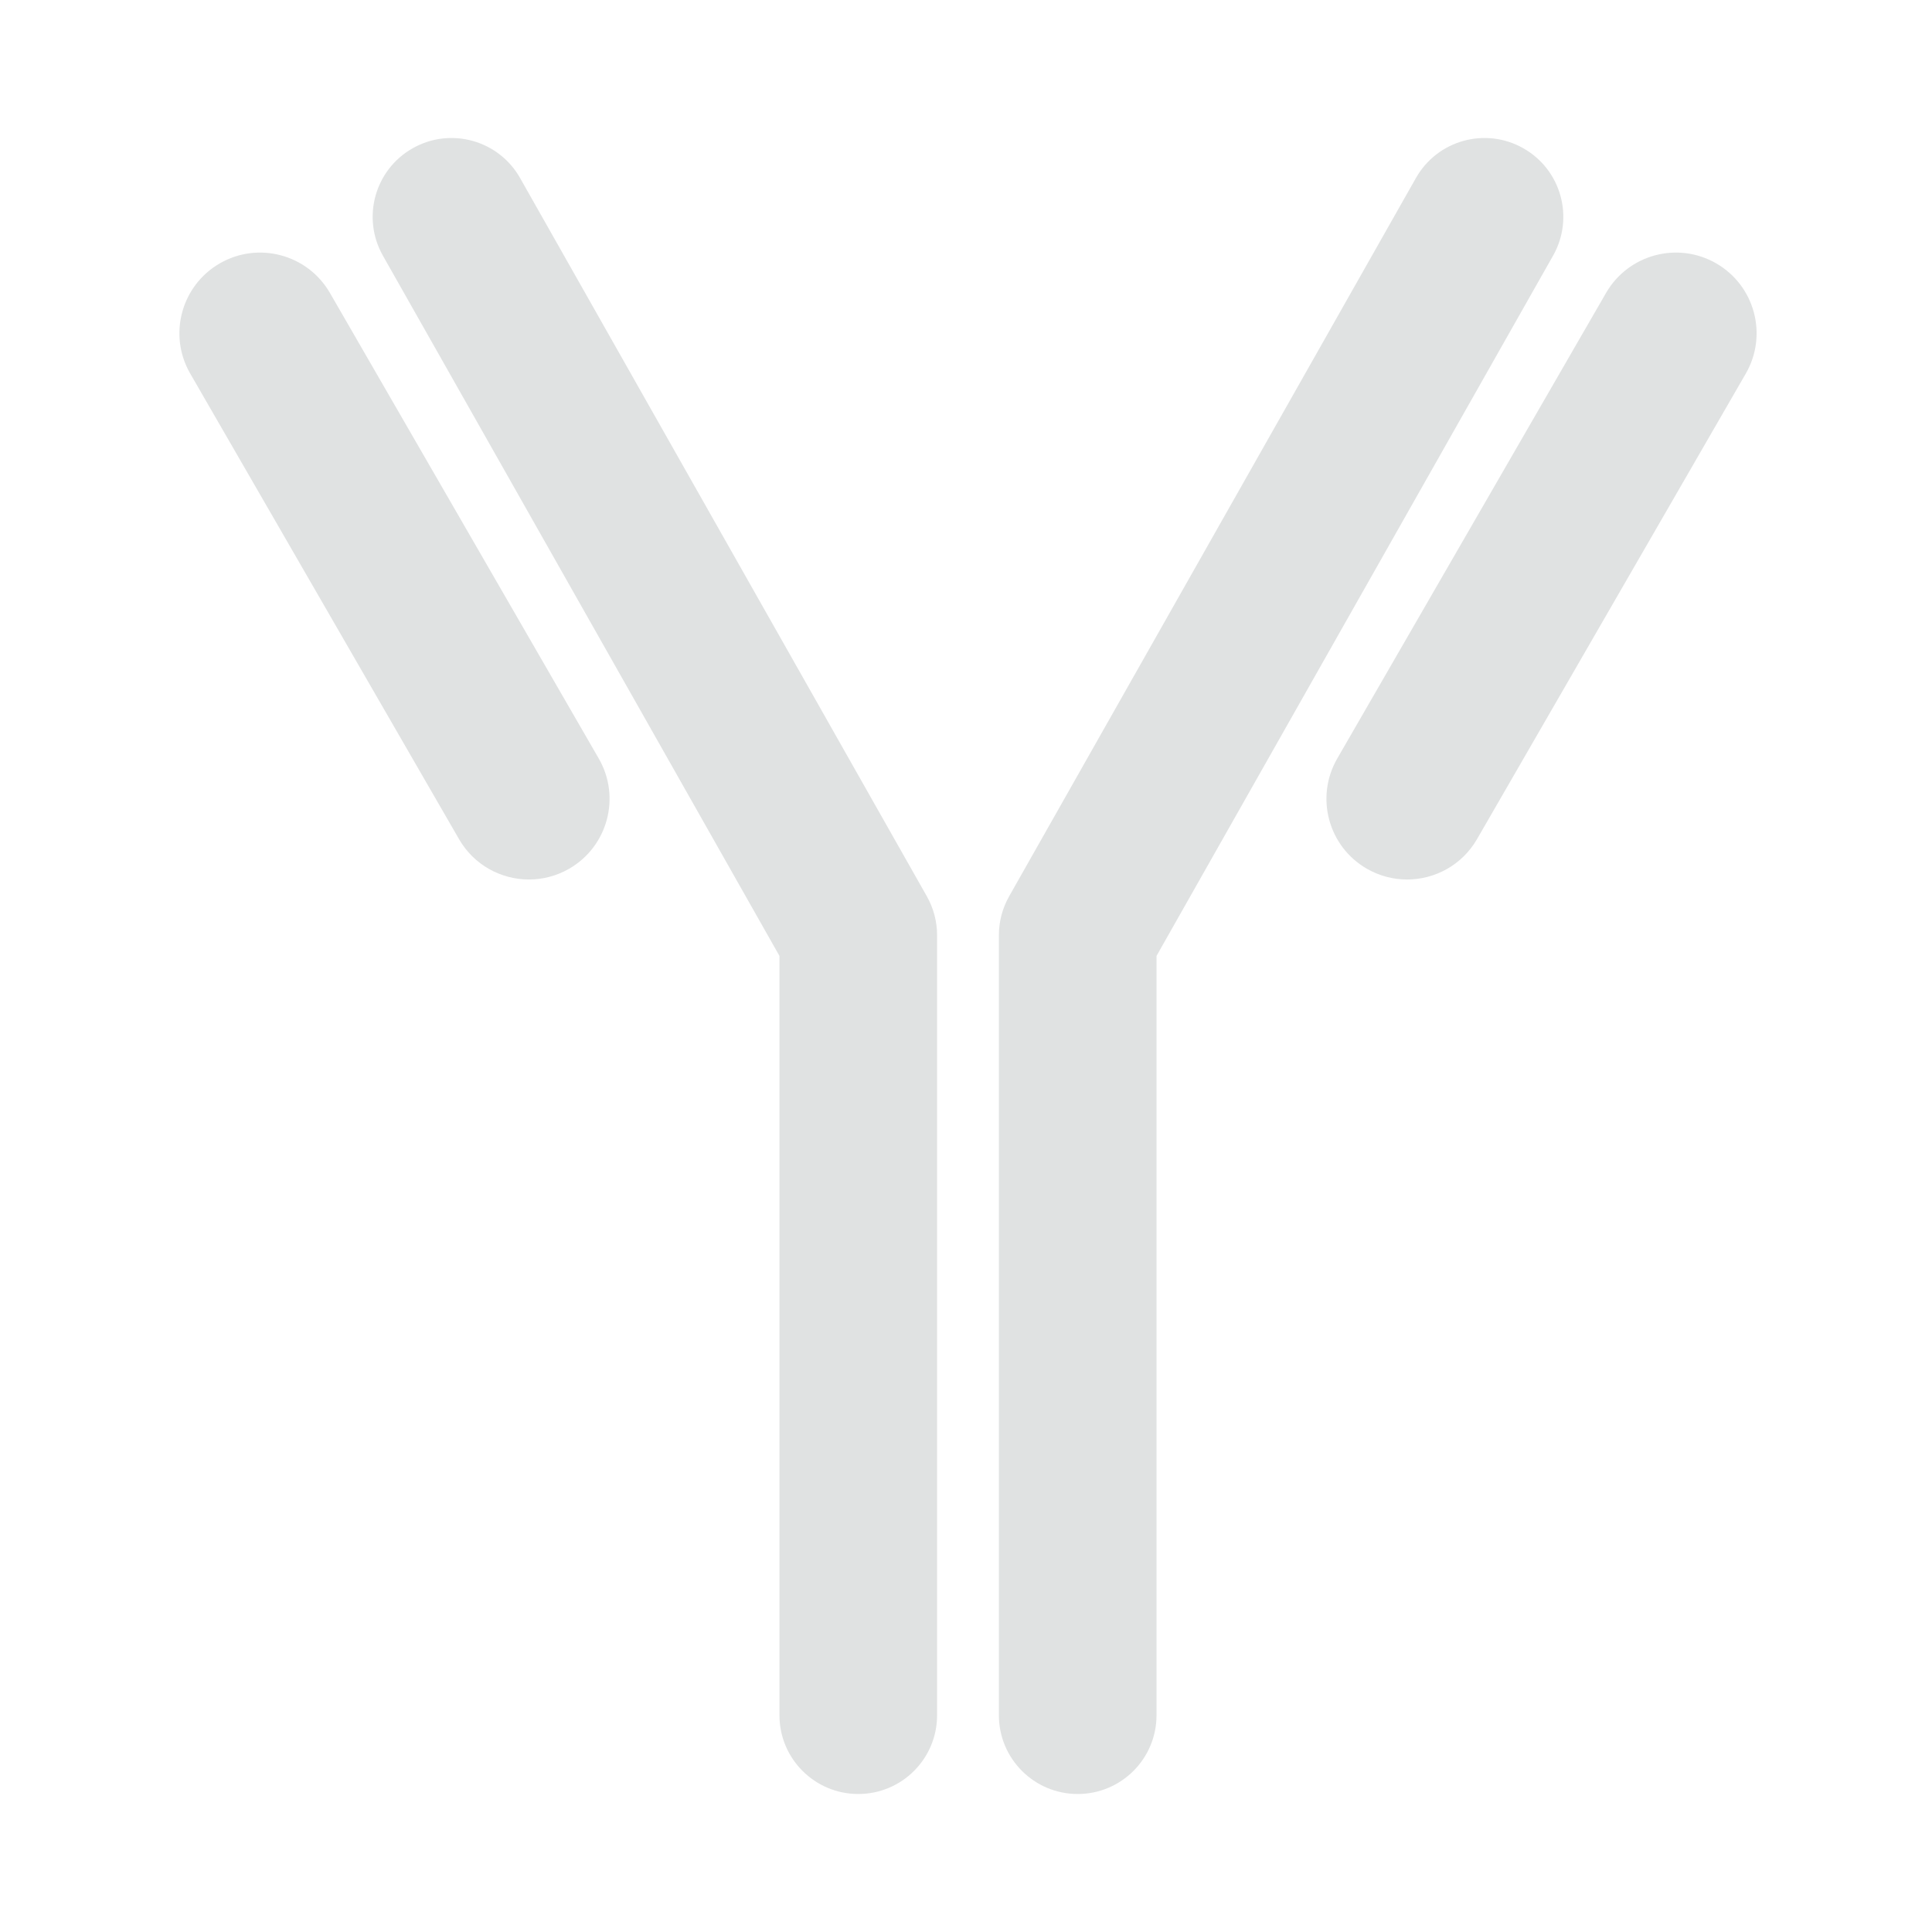 <?xml version="1.0" encoding="UTF-8" standalone="no"?>
<svg width="140px" height="140px" viewBox="0 0 140 140" version="1.1" xmlns="http://www.w3.org/2000/svg" xmlns:xlink="http://www.w3.org/1999/xlink">
    <!-- Generator: Sketch 42 (36781) - http://www.bohemiancoding.com/sketch -->
    <title>antibody</title>
    <desc>Created with Sketch.</desc>
    <defs></defs>
    <g id="Page-1" stroke="none" stroke-width="1" fill="none" fill-rule="evenodd">
        <g id="artboard" fill-rule="nonzero" fill="#E0E2E2">
            <path d="M101.96,63.732 C100.969,63.732 99.964,63.479 99.042,62.949 C96.246,61.334 95.289,57.759 96.903,54.964 L116.381,21.226 C117.996,18.431 121.571,17.473 124.367,19.087 C127.163,20.702 128.12,24.277 126.506,27.073 L107.028,60.81 C105.946,62.684 103.981,63.732 101.96,63.732 L101.96,63.732 Z M78.095,130 C74.939,130 72.383,127.444 72.383,124.29 L72.383,67.764 C72.383,66.778 72.64,65.808 73.126,64.949 L102.604,12.898 C104.158,10.155 107.64,9.186 110.387,10.744 C113.133,12.298 114.097,15.784 112.541,18.527 L83.806,69.269 L83.806,124.29 C83.806,127.444 81.25,130 78.094,130 L78.095,130 Z M38.33,63.732 C39.322,63.732 40.326,63.479 41.248,62.949 C44.044,61.334 45.002,57.759 43.387,54.964 L23.907,21.226 C22.294,18.431 18.717,17.473 15.924,19.087 C13.128,20.702 12.17,24.277 13.785,27.071 L33.263,60.808 C34.345,62.684 36.309,63.732 38.33,63.732 L38.33,63.732 Z M62.193,130 C65.349,130 67.905,127.444 67.905,124.29 L67.905,67.764 C67.905,66.778 67.648,65.808 67.162,64.949 L37.686,12.898 C36.132,10.155 32.65,9.186 29.903,10.744 C27.157,12.298 26.193,15.782 27.747,18.527 L56.482,69.269 L56.482,124.29 C56.482,127.444 59.04,130 62.194,130 L62.193,130 Z" id="Shape"></path>
        </g>
    </g>
</svg>